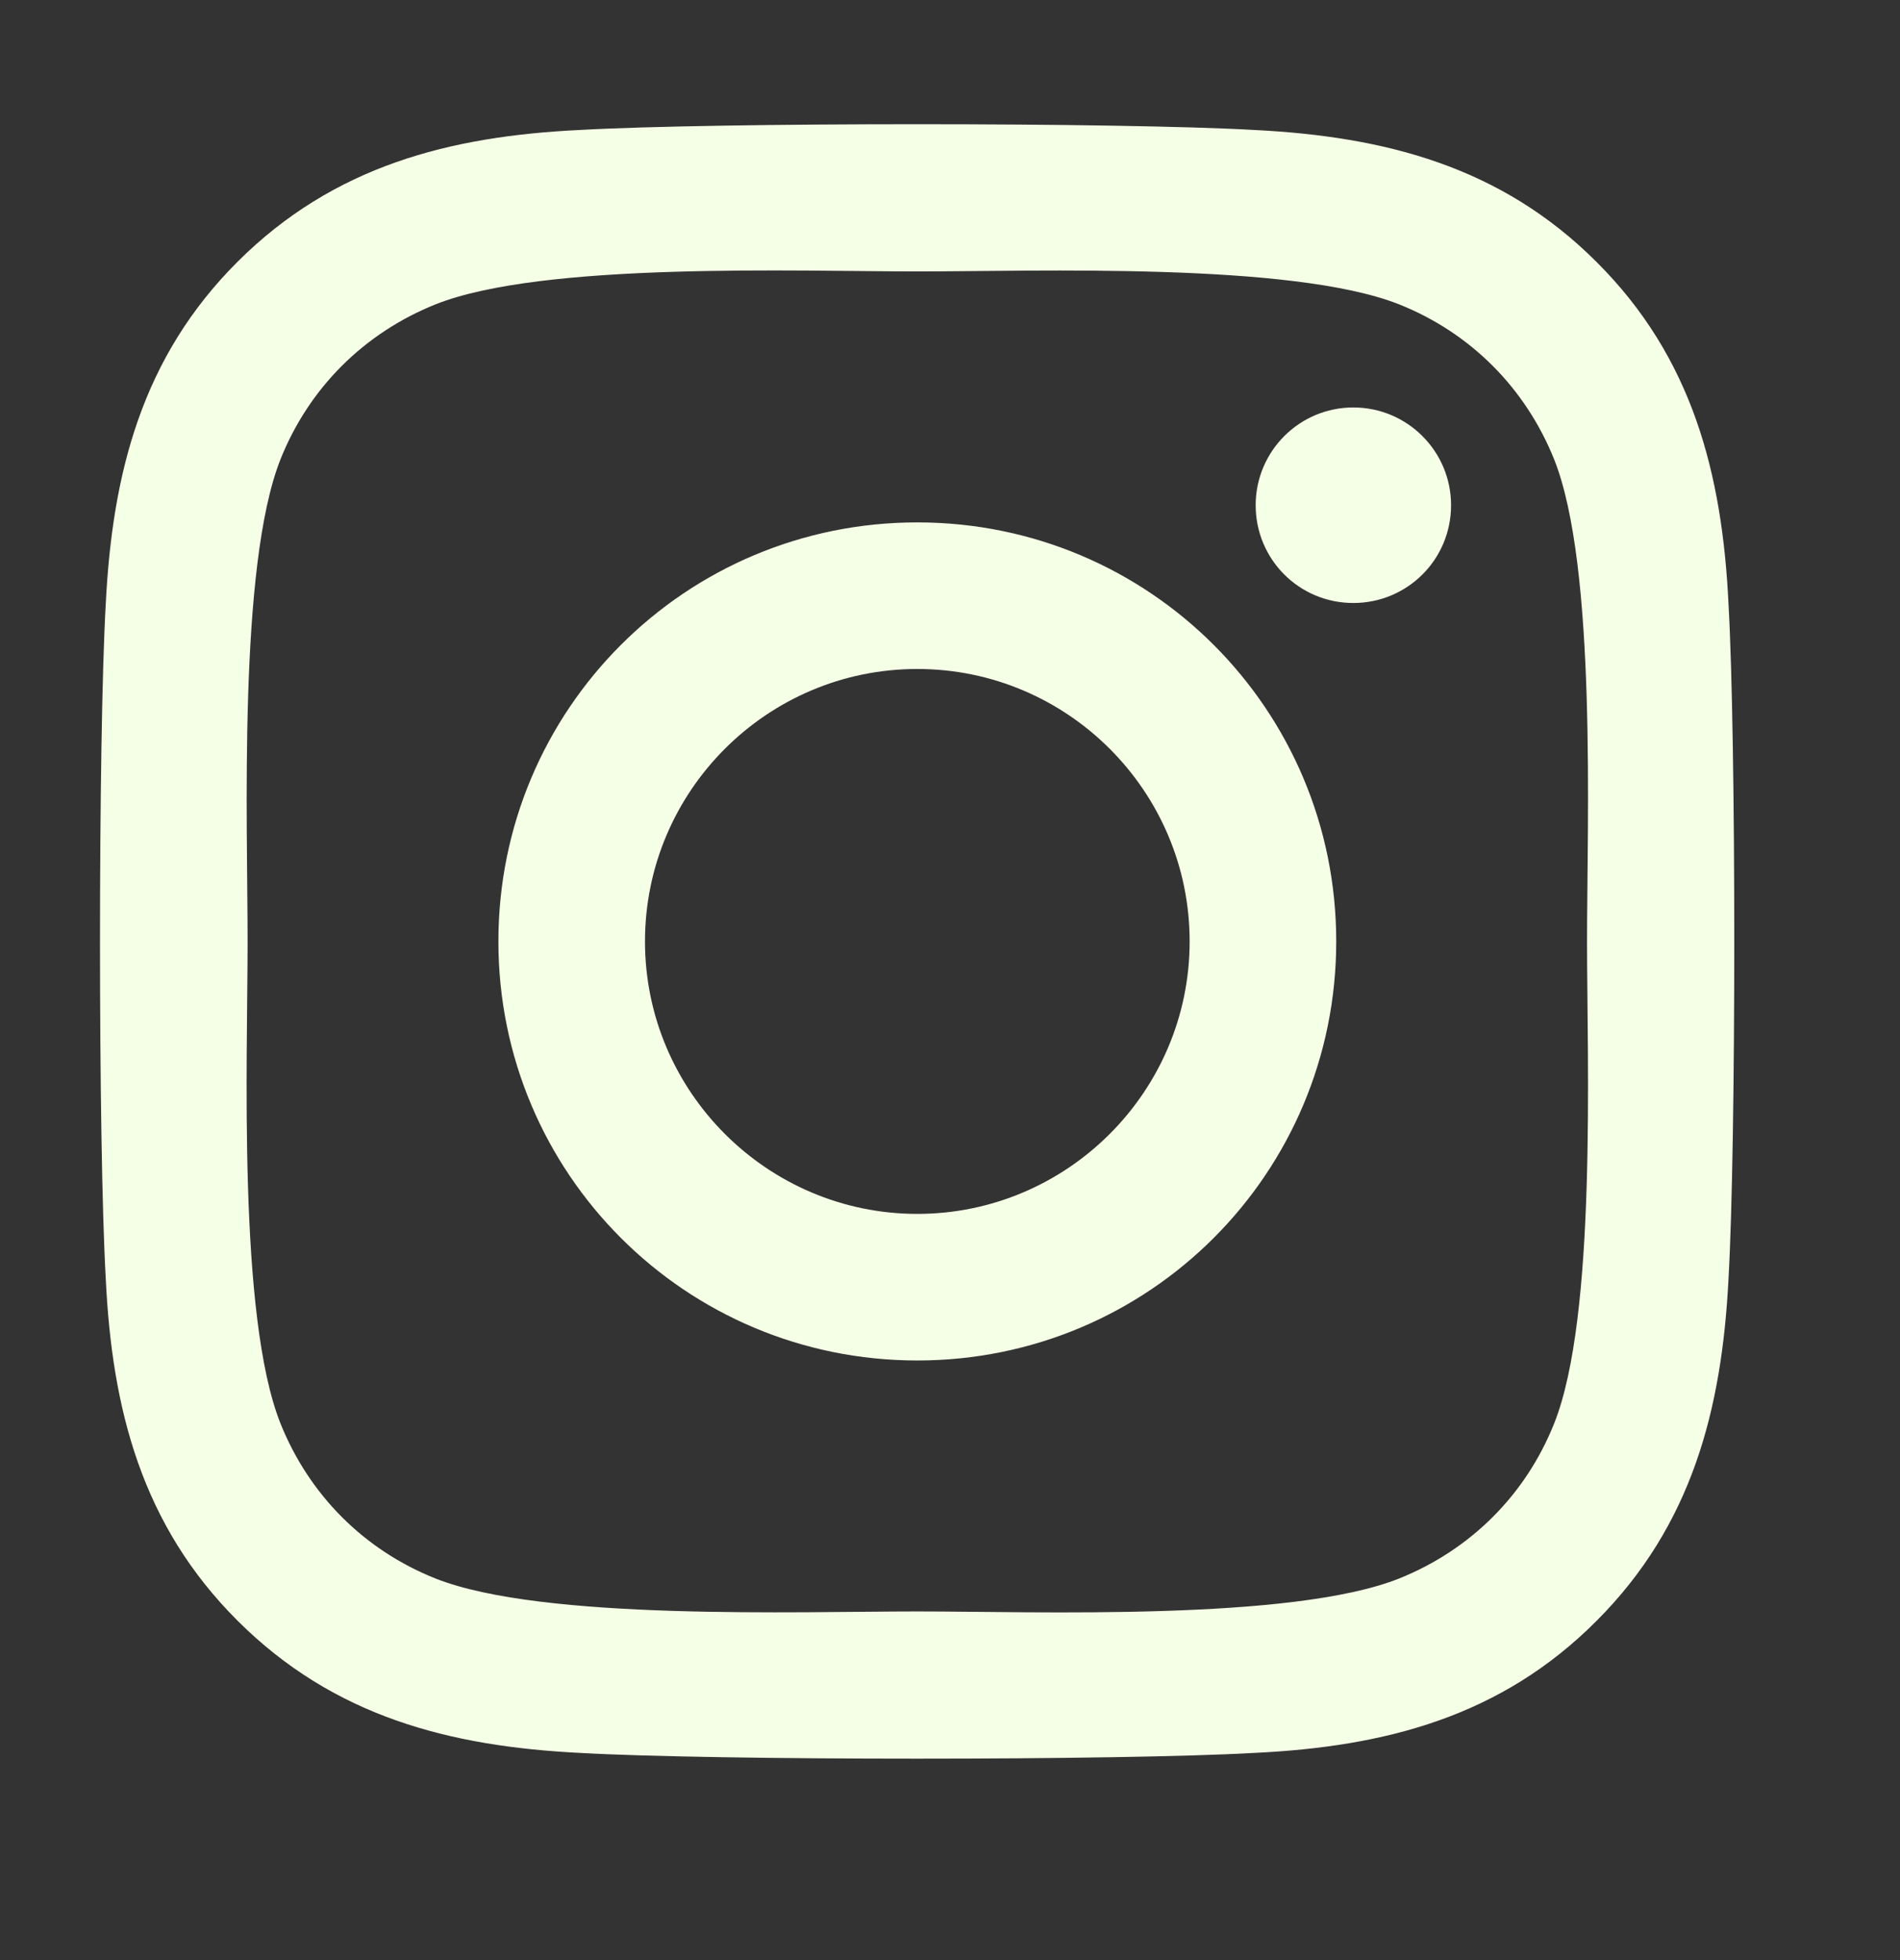 <svg width="32" height="33" viewBox="0 0 32 33" fill="none" xmlns="http://www.w3.org/2000/svg">
<rect x="0" y="0" width="32" height="33" fill="#333333" stroke="none"/>
<path d="M15.449 8.795C11.544 8.795 8.394 11.944 8.394 15.85C8.394 19.755 11.544 22.905 15.449 22.905C19.355 22.905 22.505 19.755 22.505 15.85C22.505 11.944 19.355 8.795 15.449 8.795ZM15.449 20.437C12.926 20.437 10.863 18.38 10.863 15.85C10.863 13.32 12.919 11.263 15.449 11.263C17.979 11.263 20.036 13.32 20.036 15.85C20.036 18.38 17.973 20.437 15.449 20.437V20.437ZM24.439 8.506C24.439 9.421 23.702 10.152 22.793 10.152C21.878 10.152 21.148 9.415 21.148 8.506C21.148 7.597 21.884 6.86 22.793 6.86C23.702 6.86 24.439 7.597 24.439 8.506ZM29.112 10.176C29.007 7.972 28.504 6.019 26.889 4.41C25.28 2.802 23.327 2.298 21.123 2.188C18.851 2.059 12.041 2.059 9.77 2.188C7.571 2.292 5.619 2.795 4.004 4.404C2.389 6.013 1.891 7.966 1.781 10.17C1.652 12.442 1.652 19.252 1.781 21.523C1.885 23.728 2.389 25.68 4.004 27.289C5.619 28.898 7.565 29.402 9.77 29.512C12.041 29.641 18.851 29.641 21.123 29.512C23.327 29.408 25.28 28.904 26.889 27.289C28.498 25.68 29.001 23.728 29.112 21.523C29.241 19.252 29.241 12.448 29.112 10.176V10.176ZM26.177 23.961C25.698 25.165 24.77 26.092 23.561 26.577C21.749 27.295 17.451 27.13 15.449 27.13C13.448 27.13 9.143 27.289 7.338 26.577C6.134 26.098 5.207 25.171 4.722 23.961C4.004 22.15 4.17 17.852 4.17 15.85C4.17 13.848 4.01 9.544 4.722 7.738C5.201 6.535 6.128 5.608 7.338 5.123C9.149 4.404 13.448 4.57 15.449 4.57C17.451 4.57 21.756 4.41 23.561 5.123C24.764 5.602 25.691 6.529 26.177 7.738C26.895 9.55 26.729 13.848 26.729 15.85C26.729 17.852 26.895 22.156 26.177 23.961Z" fill="#F5FFE6"/>
</svg>
